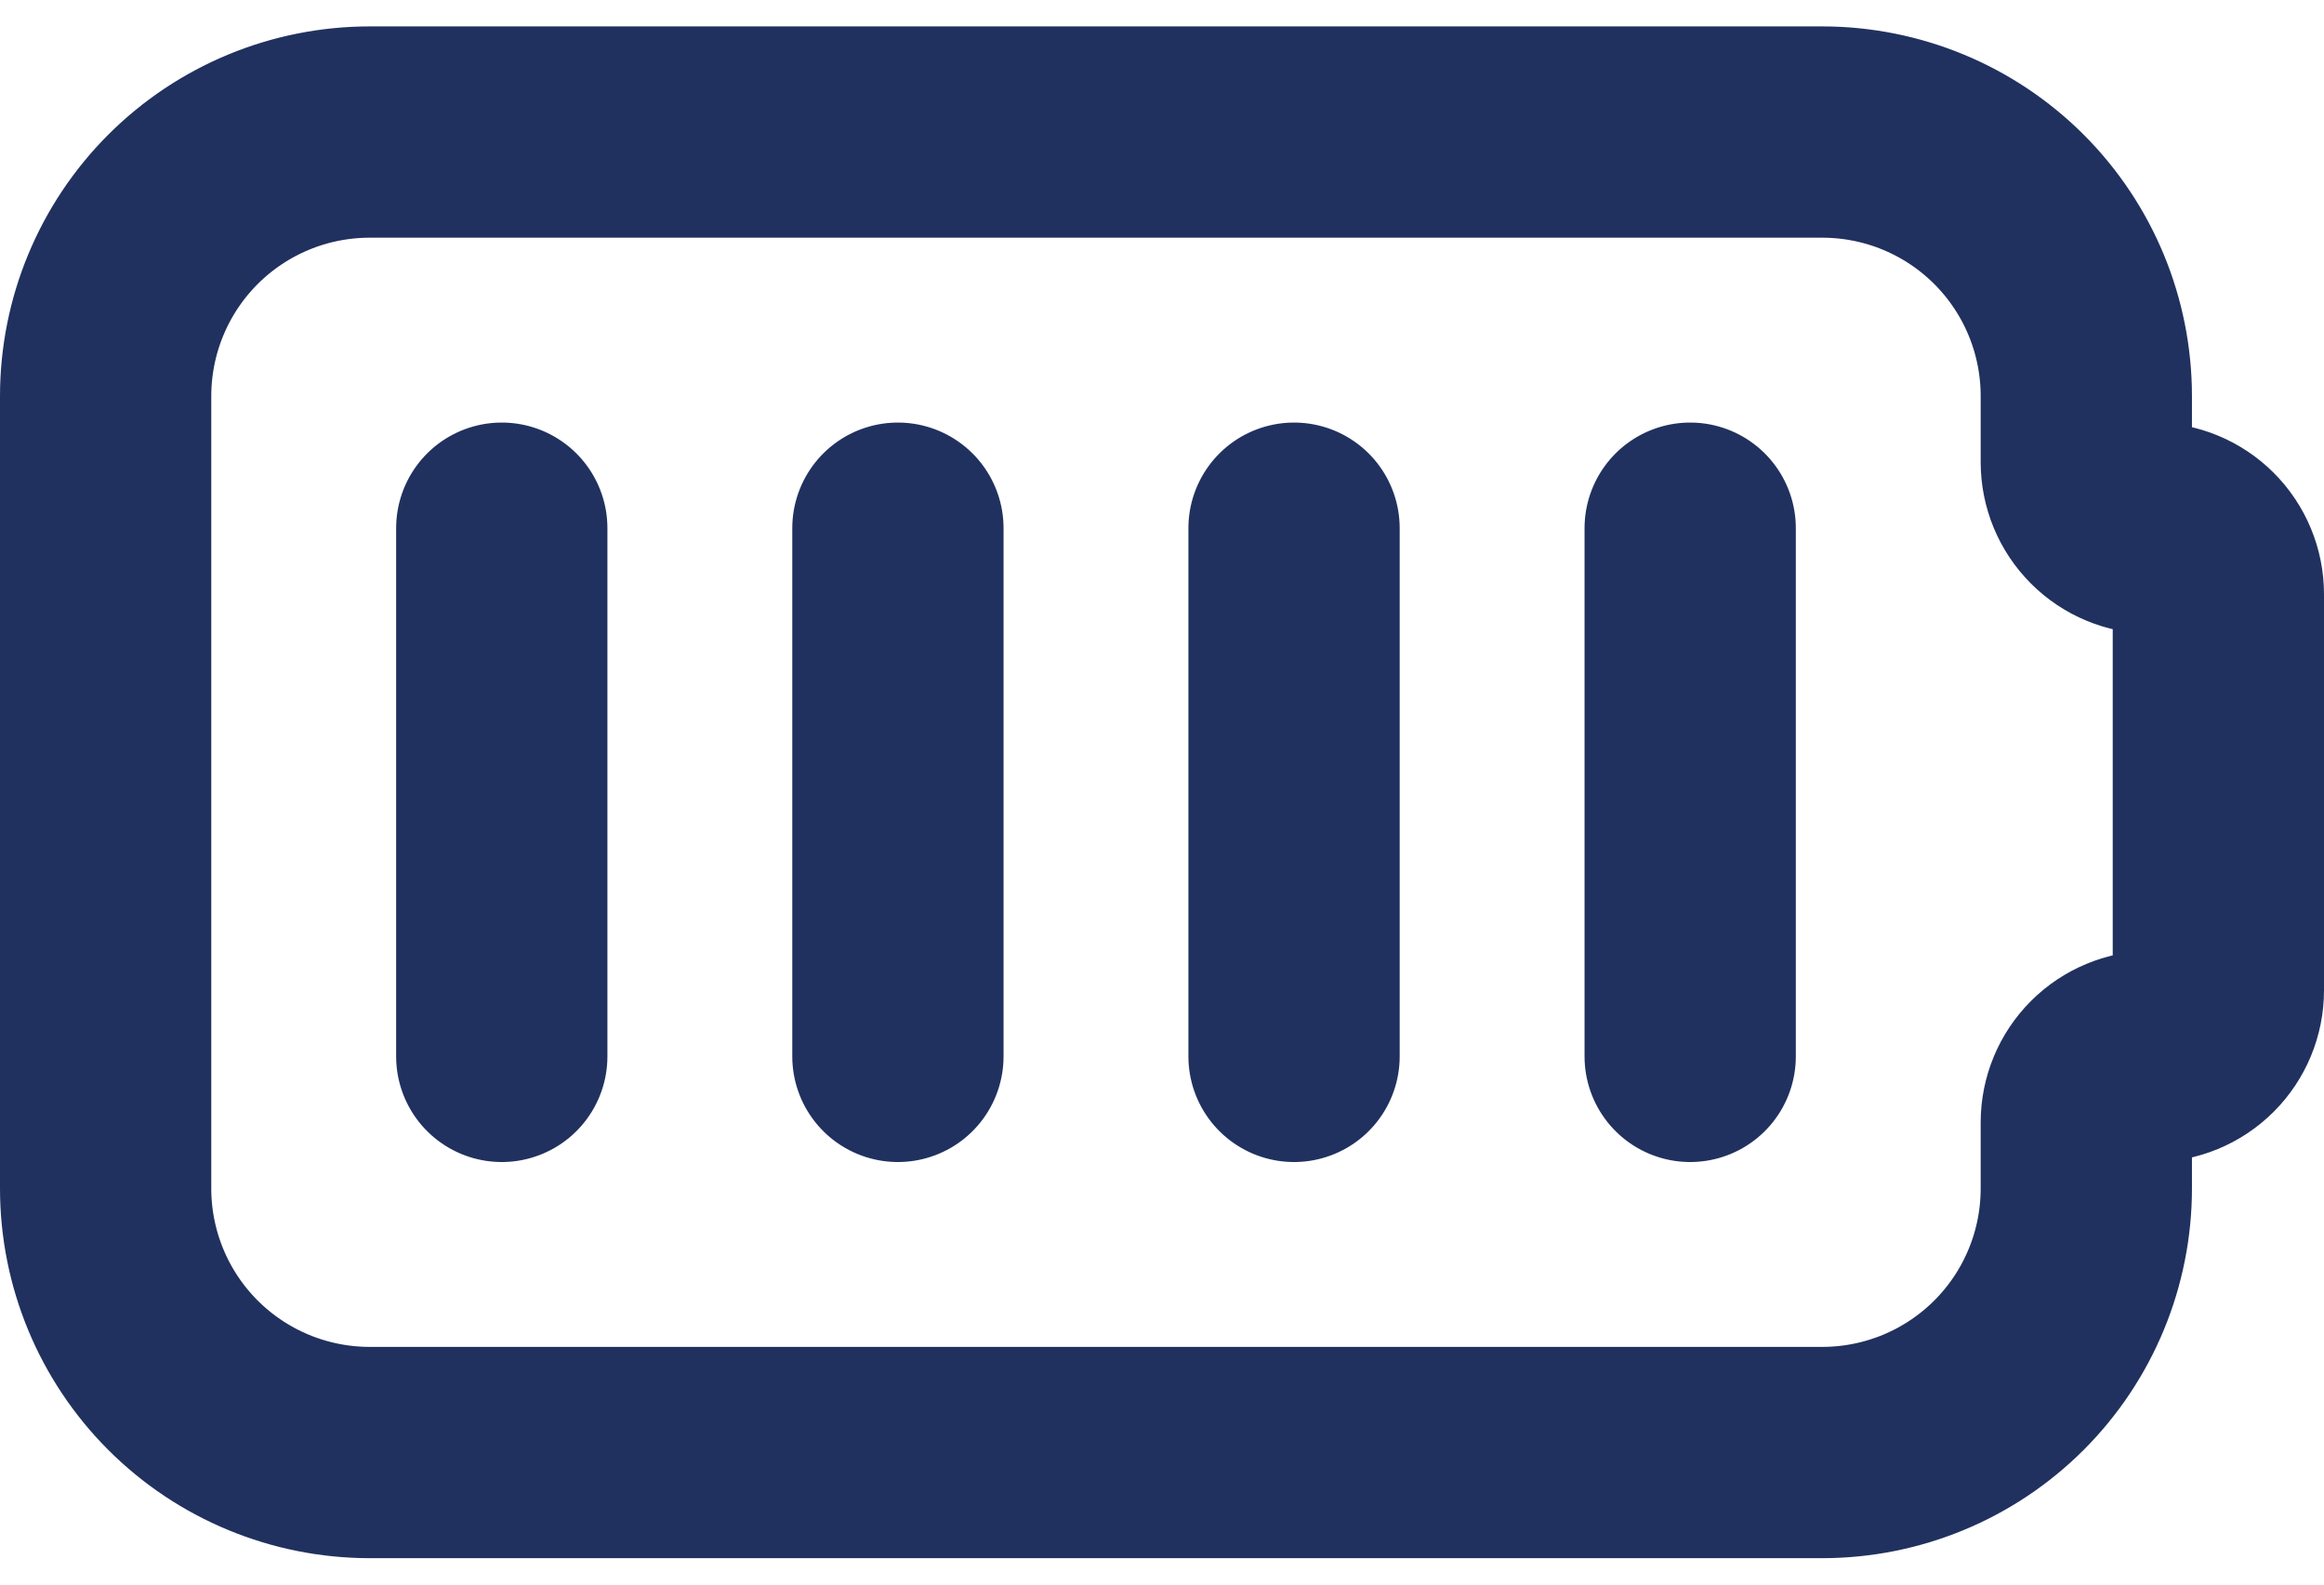 <svg width="22" height="15" viewBox="0 0 22 15" fill="none" xmlns="http://www.w3.org/2000/svg">
<path d="M3.5 1.25H17.25C17.913 1.25 18.549 1.513 19.018 1.982C19.487 2.451 19.75 3.087 19.75 3.75V4.375C19.75 4.541 19.816 4.7 19.933 4.817C20.05 4.934 20.209 5 20.375 5C20.541 5 20.7 5.066 20.817 5.183C20.934 5.3 21 5.459 21 5.625V9.375C21 9.541 20.934 9.7 20.817 9.817C20.7 9.934 20.541 10 20.375 10C20.209 10 20.05 10.066 19.933 10.183C19.816 10.3 19.75 10.459 19.75 10.625V11.25C19.75 11.913 19.487 12.549 19.018 13.018C18.549 13.487 17.913 13.75 17.25 13.75H3.5C2.837 13.75 2.201 13.487 1.732 13.018C1.263 12.549 1 11.913 1 11.25V3.75C1 3.087 1.263 2.451 1.732 1.982C2.201 1.513 2.837 1.25 3.5 1.25M4.75 5V10M8.5 5V10M12.25 5V10M16 5V10" stroke="#20315F" stroke-width="2" stroke-linecap="round" stroke-linejoin="round"/>
</svg>
